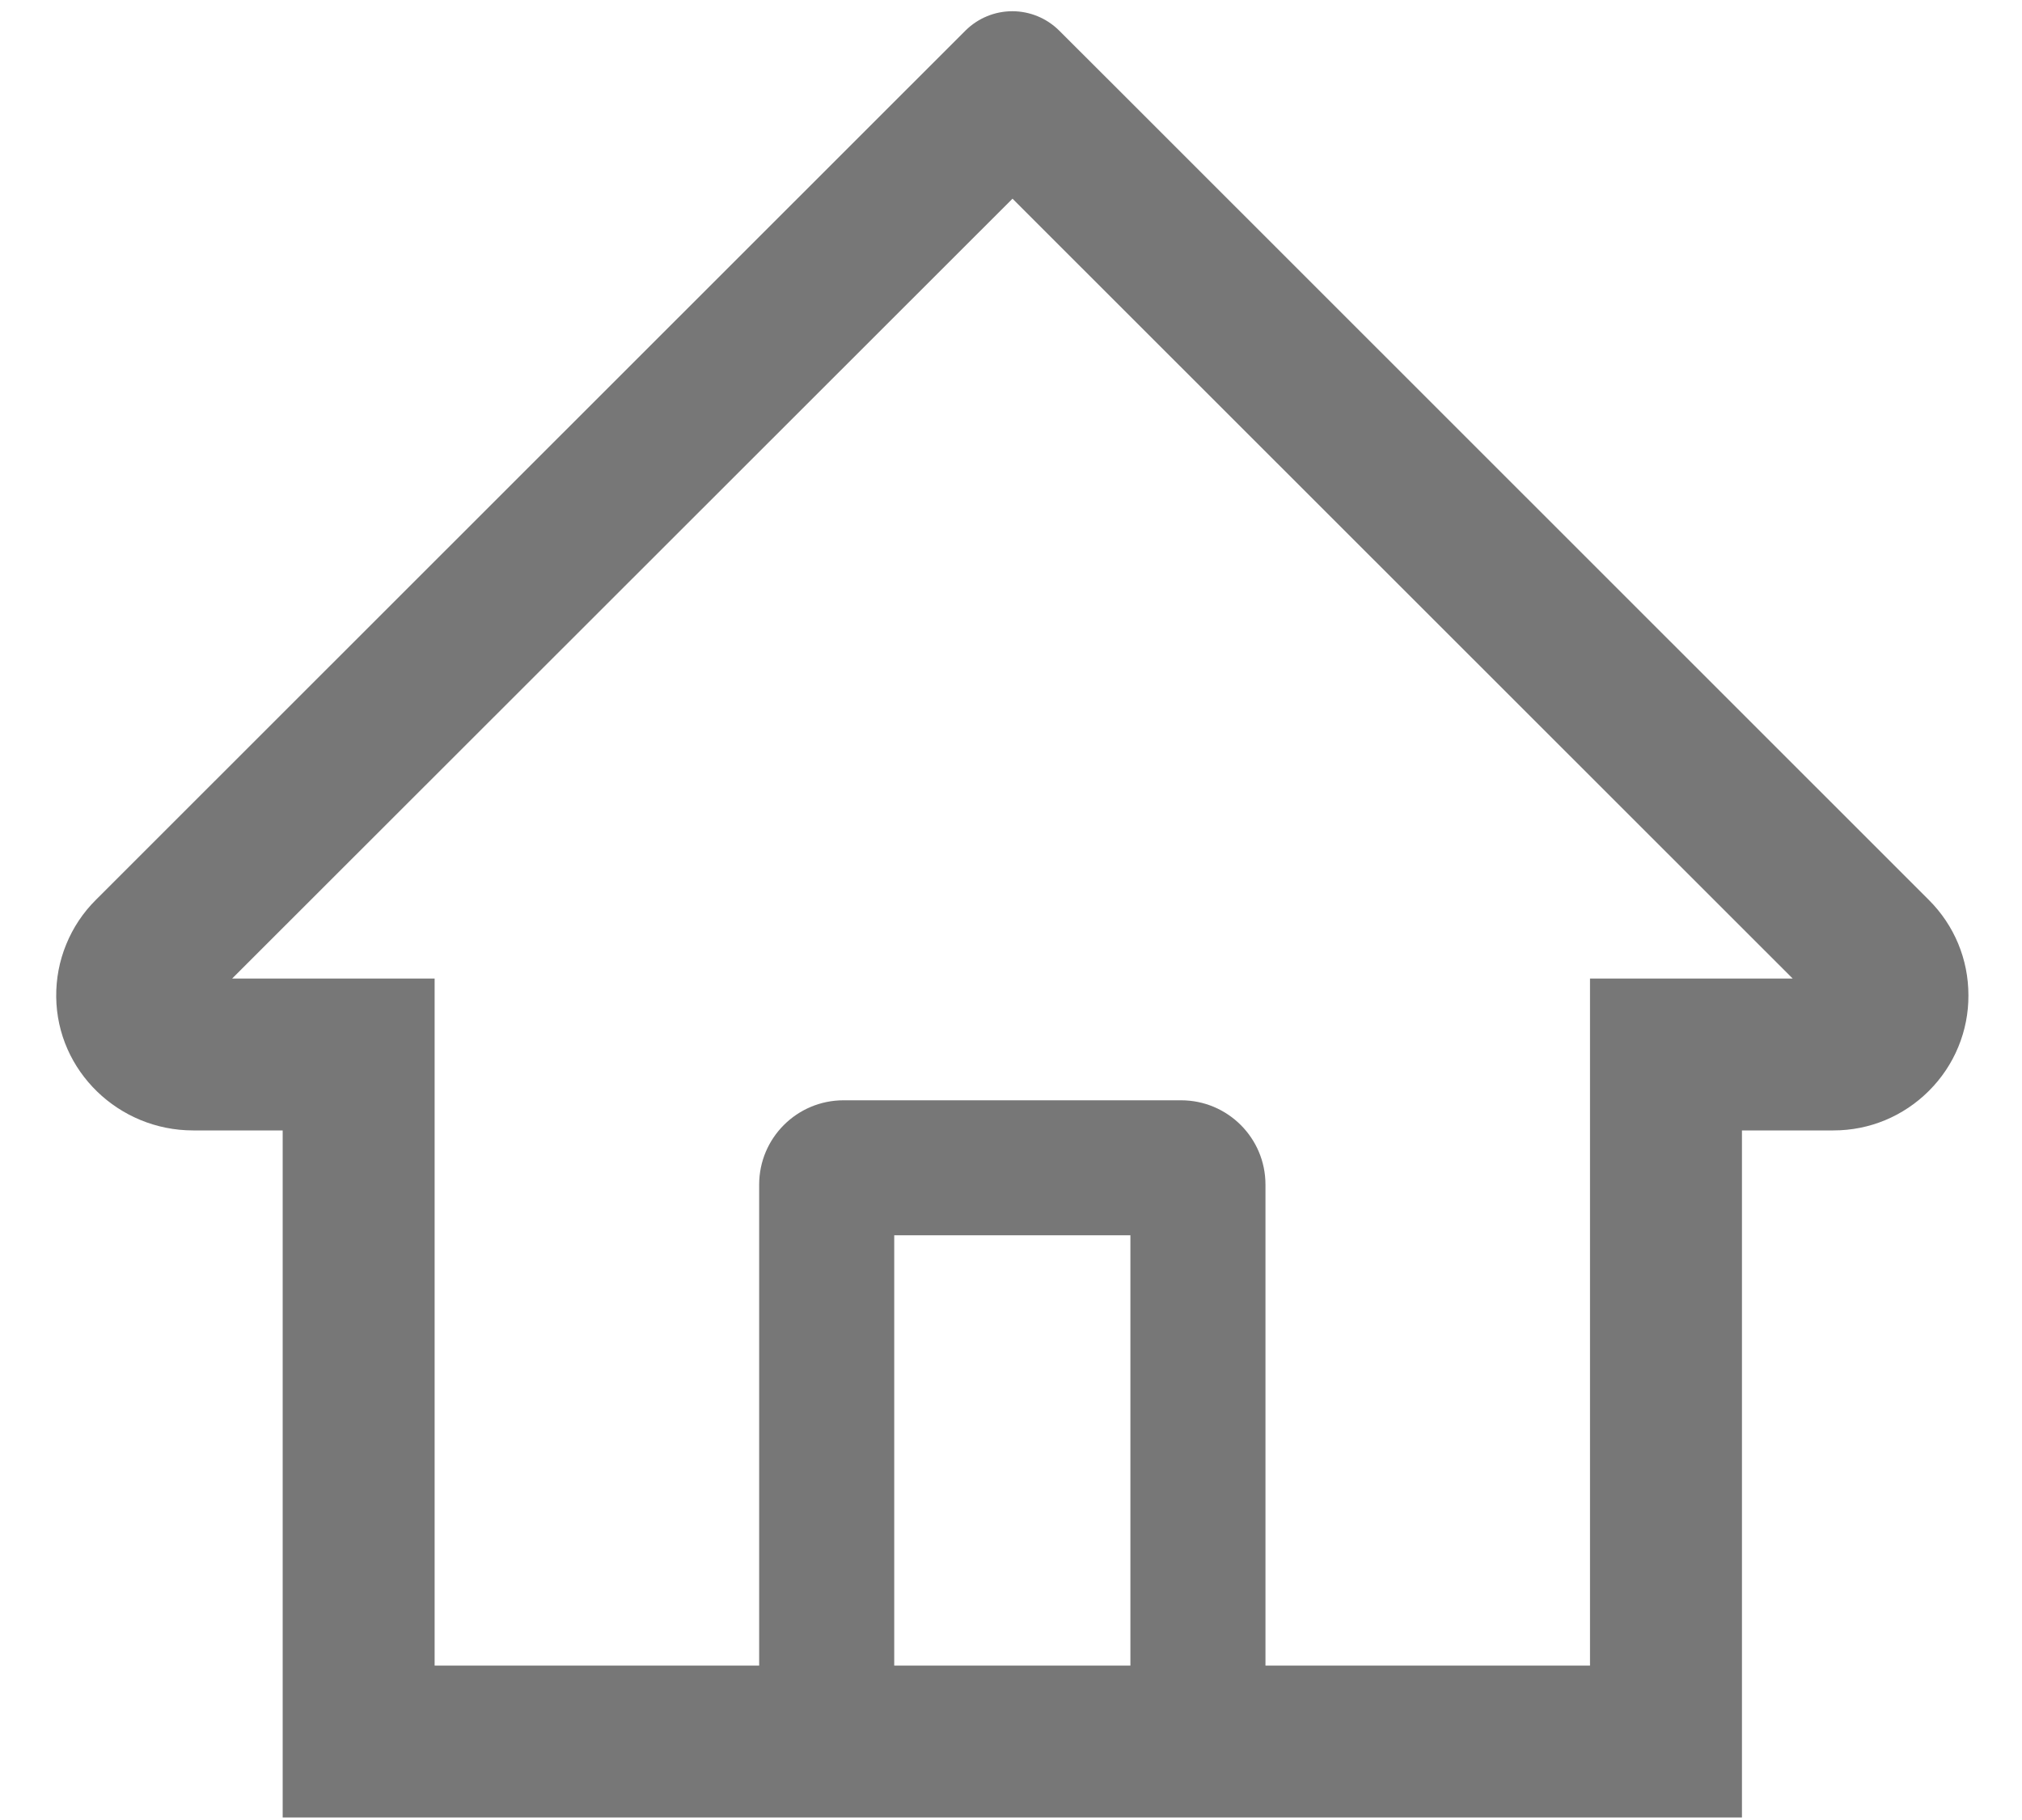 <svg width="20" height="18" viewBox="0 0 20 18" fill="none" xmlns="http://www.w3.org/2000/svg">
<path d="M19.078 8.9L11.017 0.842L10.476 0.302C10.353 0.18 10.187 0.111 10.013 0.111C9.839 0.111 9.673 0.18 9.55 0.302L0.948 8.9C0.822 9.025 0.722 9.175 0.655 9.34C0.587 9.505 0.554 9.681 0.556 9.86C0.564 10.594 1.175 11.18 1.91 11.18H2.796V17.975H17.23V11.18H18.135C18.492 11.18 18.828 11.04 19.08 10.788C19.204 10.664 19.303 10.517 19.37 10.354C19.437 10.192 19.471 10.018 19.47 9.843C19.47 9.488 19.331 9.152 19.078 8.9ZM11.181 16.473H8.845V12.217H11.181V16.473ZM15.727 9.678V16.473H12.517V11.716C12.517 11.255 12.143 10.882 11.682 10.882H8.344C7.883 10.882 7.509 11.255 7.509 11.716V16.473H4.299V9.678H2.296L10.015 1.965L10.497 2.447L17.732 9.678H15.727Z" fill="#777777"/>
</svg>
